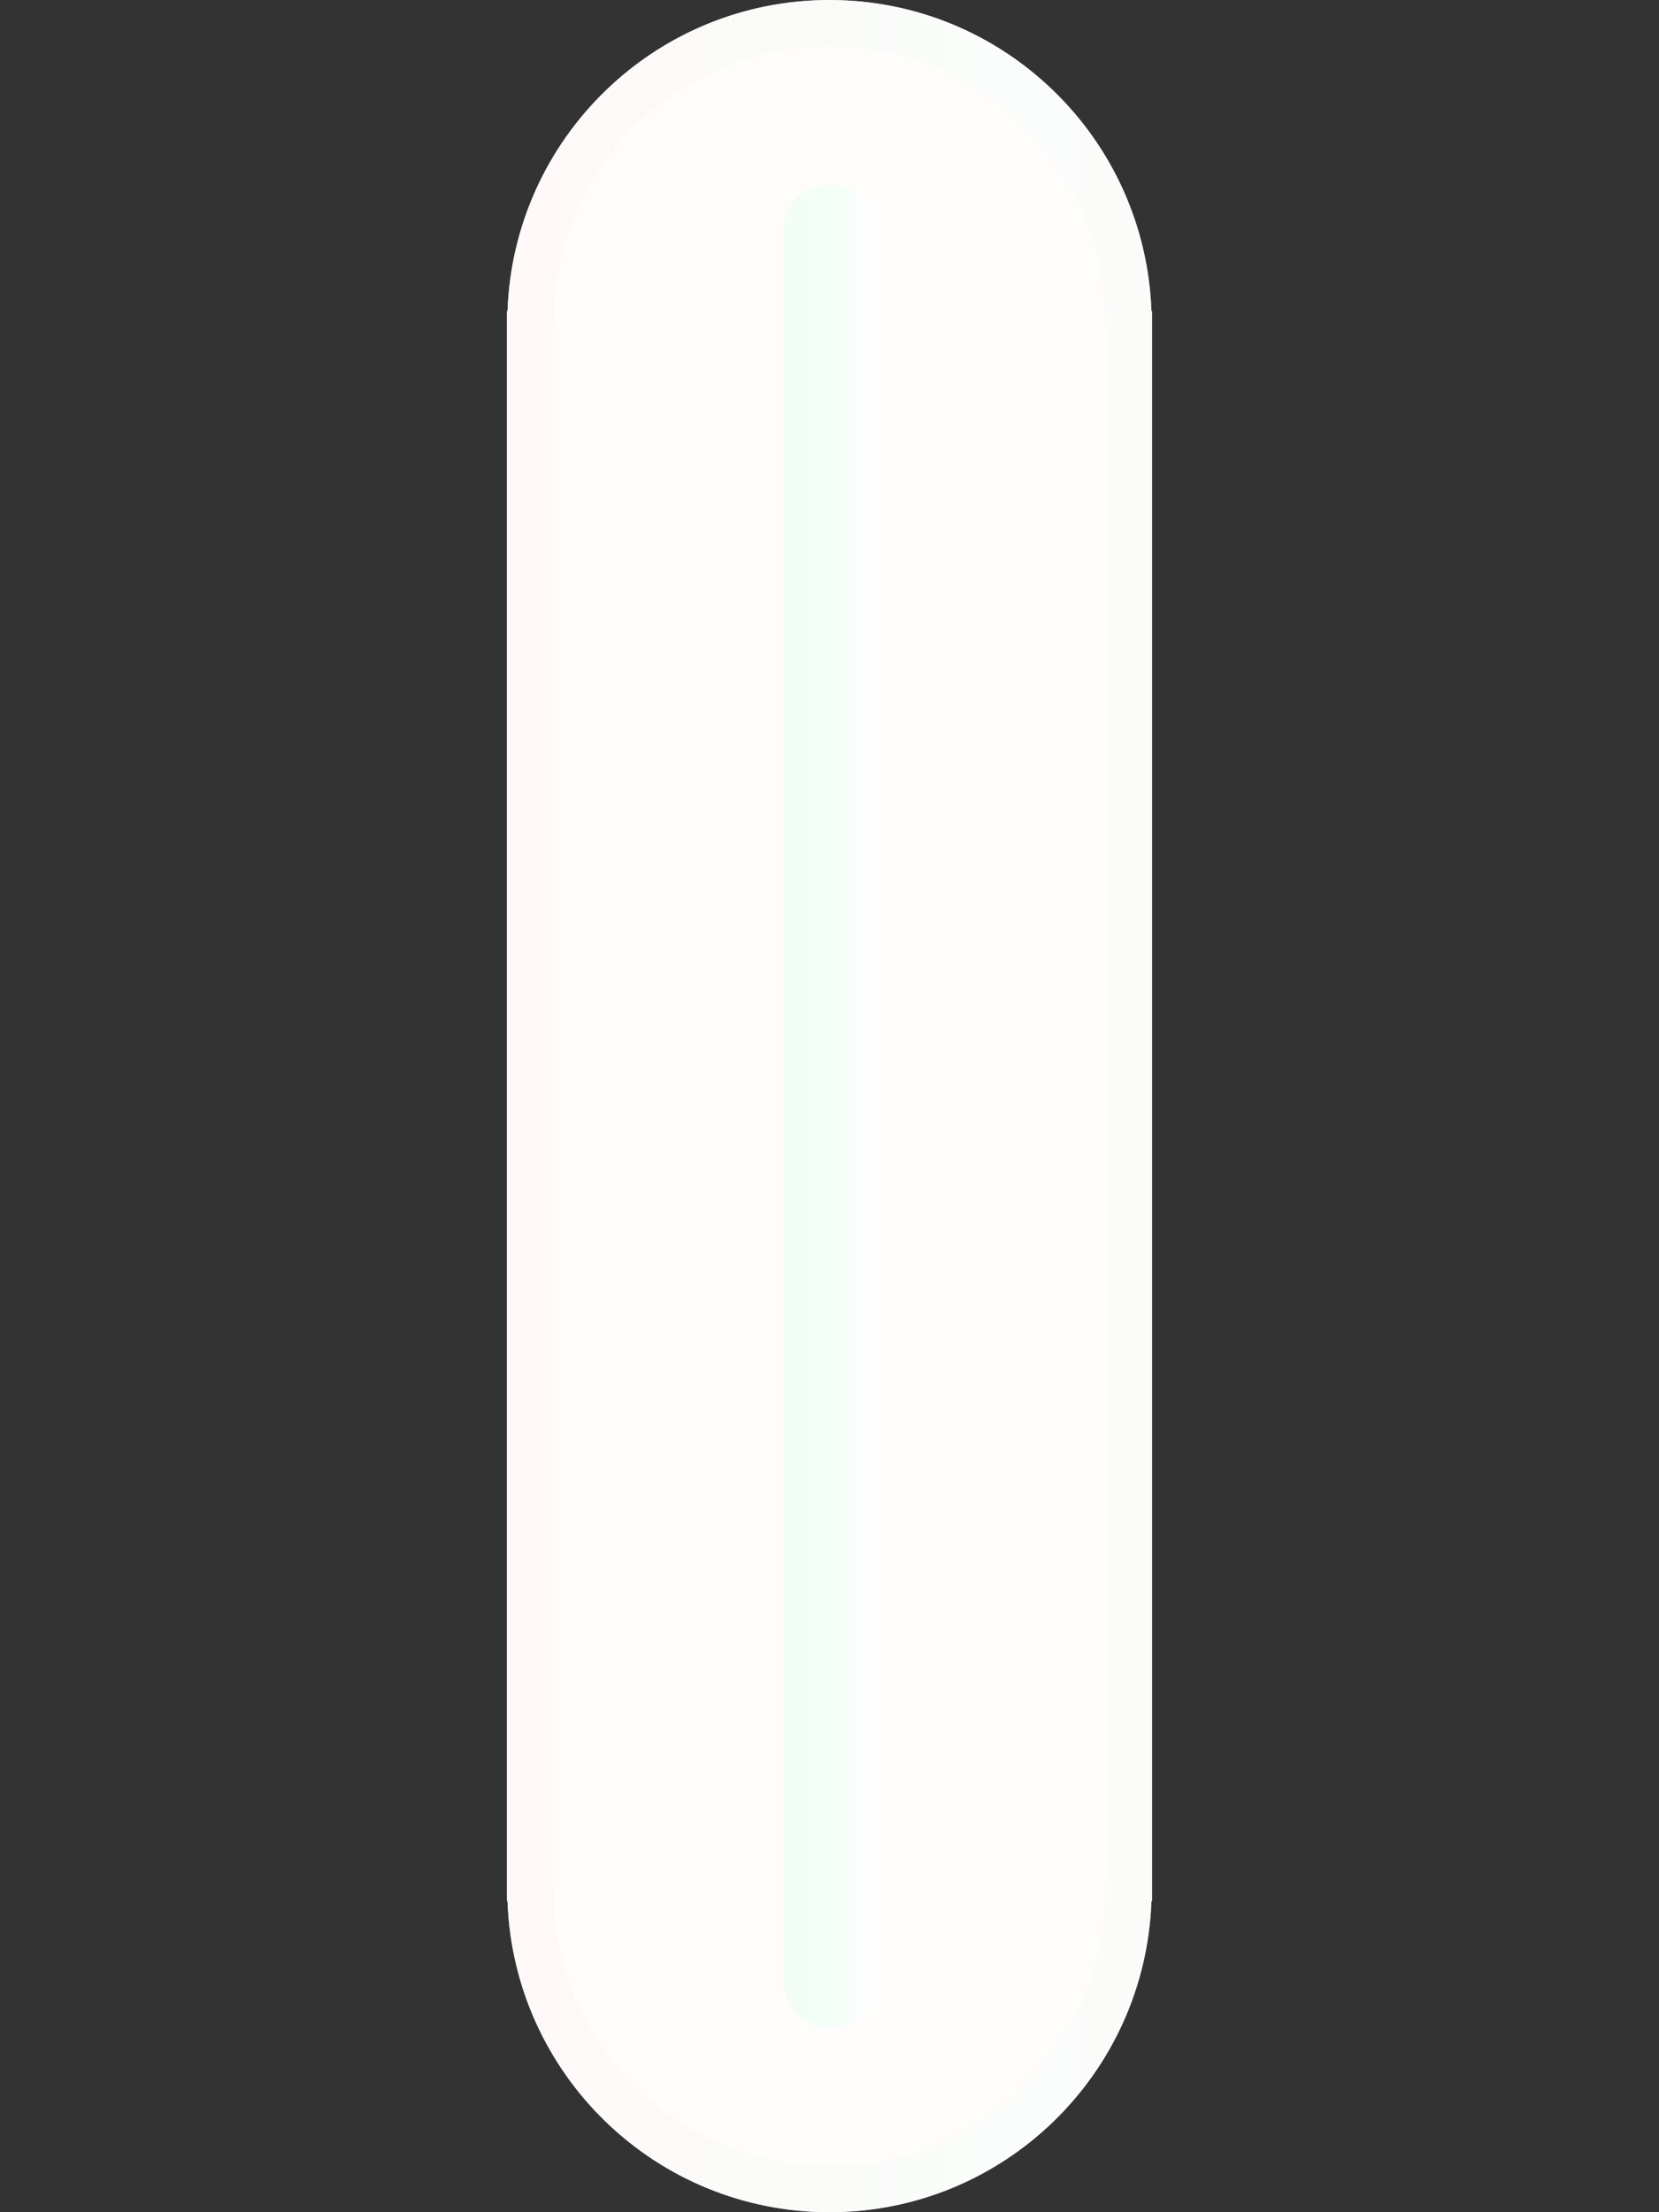 <?xml version="1.0" encoding="utf-8"?>
<!-- Generator: Adobe Illustrator 15.0.2, SVG Export Plug-In . SVG Version: 6.00 Build 0)  -->
<!DOCTYPE svg PUBLIC "-//W3C//DTD SVG 1.1//EN" "http://www.w3.org/Graphics/SVG/1.1/DTD/svg11.dtd">
<svg version="1.1" id="Calque_1" xmlns="http://www.w3.org/2000/svg" xmlns:xlink="http://www.w3.org/1999/xlink" x="0px" y="0px"
	 width="36px" height="48px" viewBox="6 -6 36 48" enable-background="new 6 -6 36 48" xml:space="preserve">
<rect x="6" y="-6" width="36" height="48" fill="#333333" stroke="none"/>
<path fill="#FFFFFF" d="M24-6c-3.782,0-6.854,3.002-6.987,6.75H17v34.5h0.013C17.146,38.999,20.218,42,24,42
	c3.781,0,6.854-3.001,6.986-6.75H31V0.75h-0.014C30.854-2.998,27.781-6,24-6z"/>
<path opacity="0.35" fill="#FFF5F5" enable-background="new    " d="M24-6c-3.782,0-6.854,3.002-6.987,6.75H17v34.5h0.013
	C17.146,38.999,20.218,42,24,42c3.781,0,6.854-3.001,6.986-6.75H31V0.75h-0.014C30.854-2.998,27.781-6,24-6z"/>
<linearGradient id="SVGID_1_" gradientUnits="userSpaceOnUse" x1="24" y1="10.977" x2="24" y2="24.977" gradientTransform="matrix(1.192488e-008 -1 1 1.192488e-008 6 42)">
	<stop  offset="0" style="stop-color:#FFF5F5"/>
	<stop  offset="1" style="stop-color:#DFFFEF;stop-opacity:0.25"/>
</linearGradient>
<path opacity="0.5" fill="url(#SVGID_1_)" enable-background="new    " d="M18,1.152l0.014-0.367C18.128-2.459,20.758-5,24-5
	s5.872,2.541,5.986,5.785L30,1.048v33.8l-0.014,0.367C29.872,38.459,27.242,41,24,41s-5.872-2.541-5.986-5.785L18,34.952V1.152
	 M17,0.75v34.5h0.014C17.146,38.999,20.218,42,24,42c3.781,0,6.854-3.001,6.986-6.75H31V0.75h-0.014C30.854-2.998,27.781-6,24-6
	c-3.782,0-6.854,3.002-6.986,6.75H17L17,0.75z"/>
<linearGradient id="SVGID_2_" gradientUnits="userSpaceOnUse" x1="496.199" y1="734.92" x2="496.199" y2="736.931" gradientTransform="matrix(1.192488e-008 -1 1 1.192488e-008 -711.92 514.199)">
	<stop  offset="0" style="stop-color:#DFFFEF;stop-opacity:0.35"/>
	<stop  offset="1" style="stop-color:#FFFFFE"/>
</linearGradient>
<path fill="url(#SVGID_2_)" d="M24-2c0.55,0,1,0.45,1,1v38c0,0.55-0.45,1-1,1l0,0c-0.55,0-1-0.45-1-1V-1C23-1.55,23.45-2,24-2L24-2z
	"/>
</svg>
